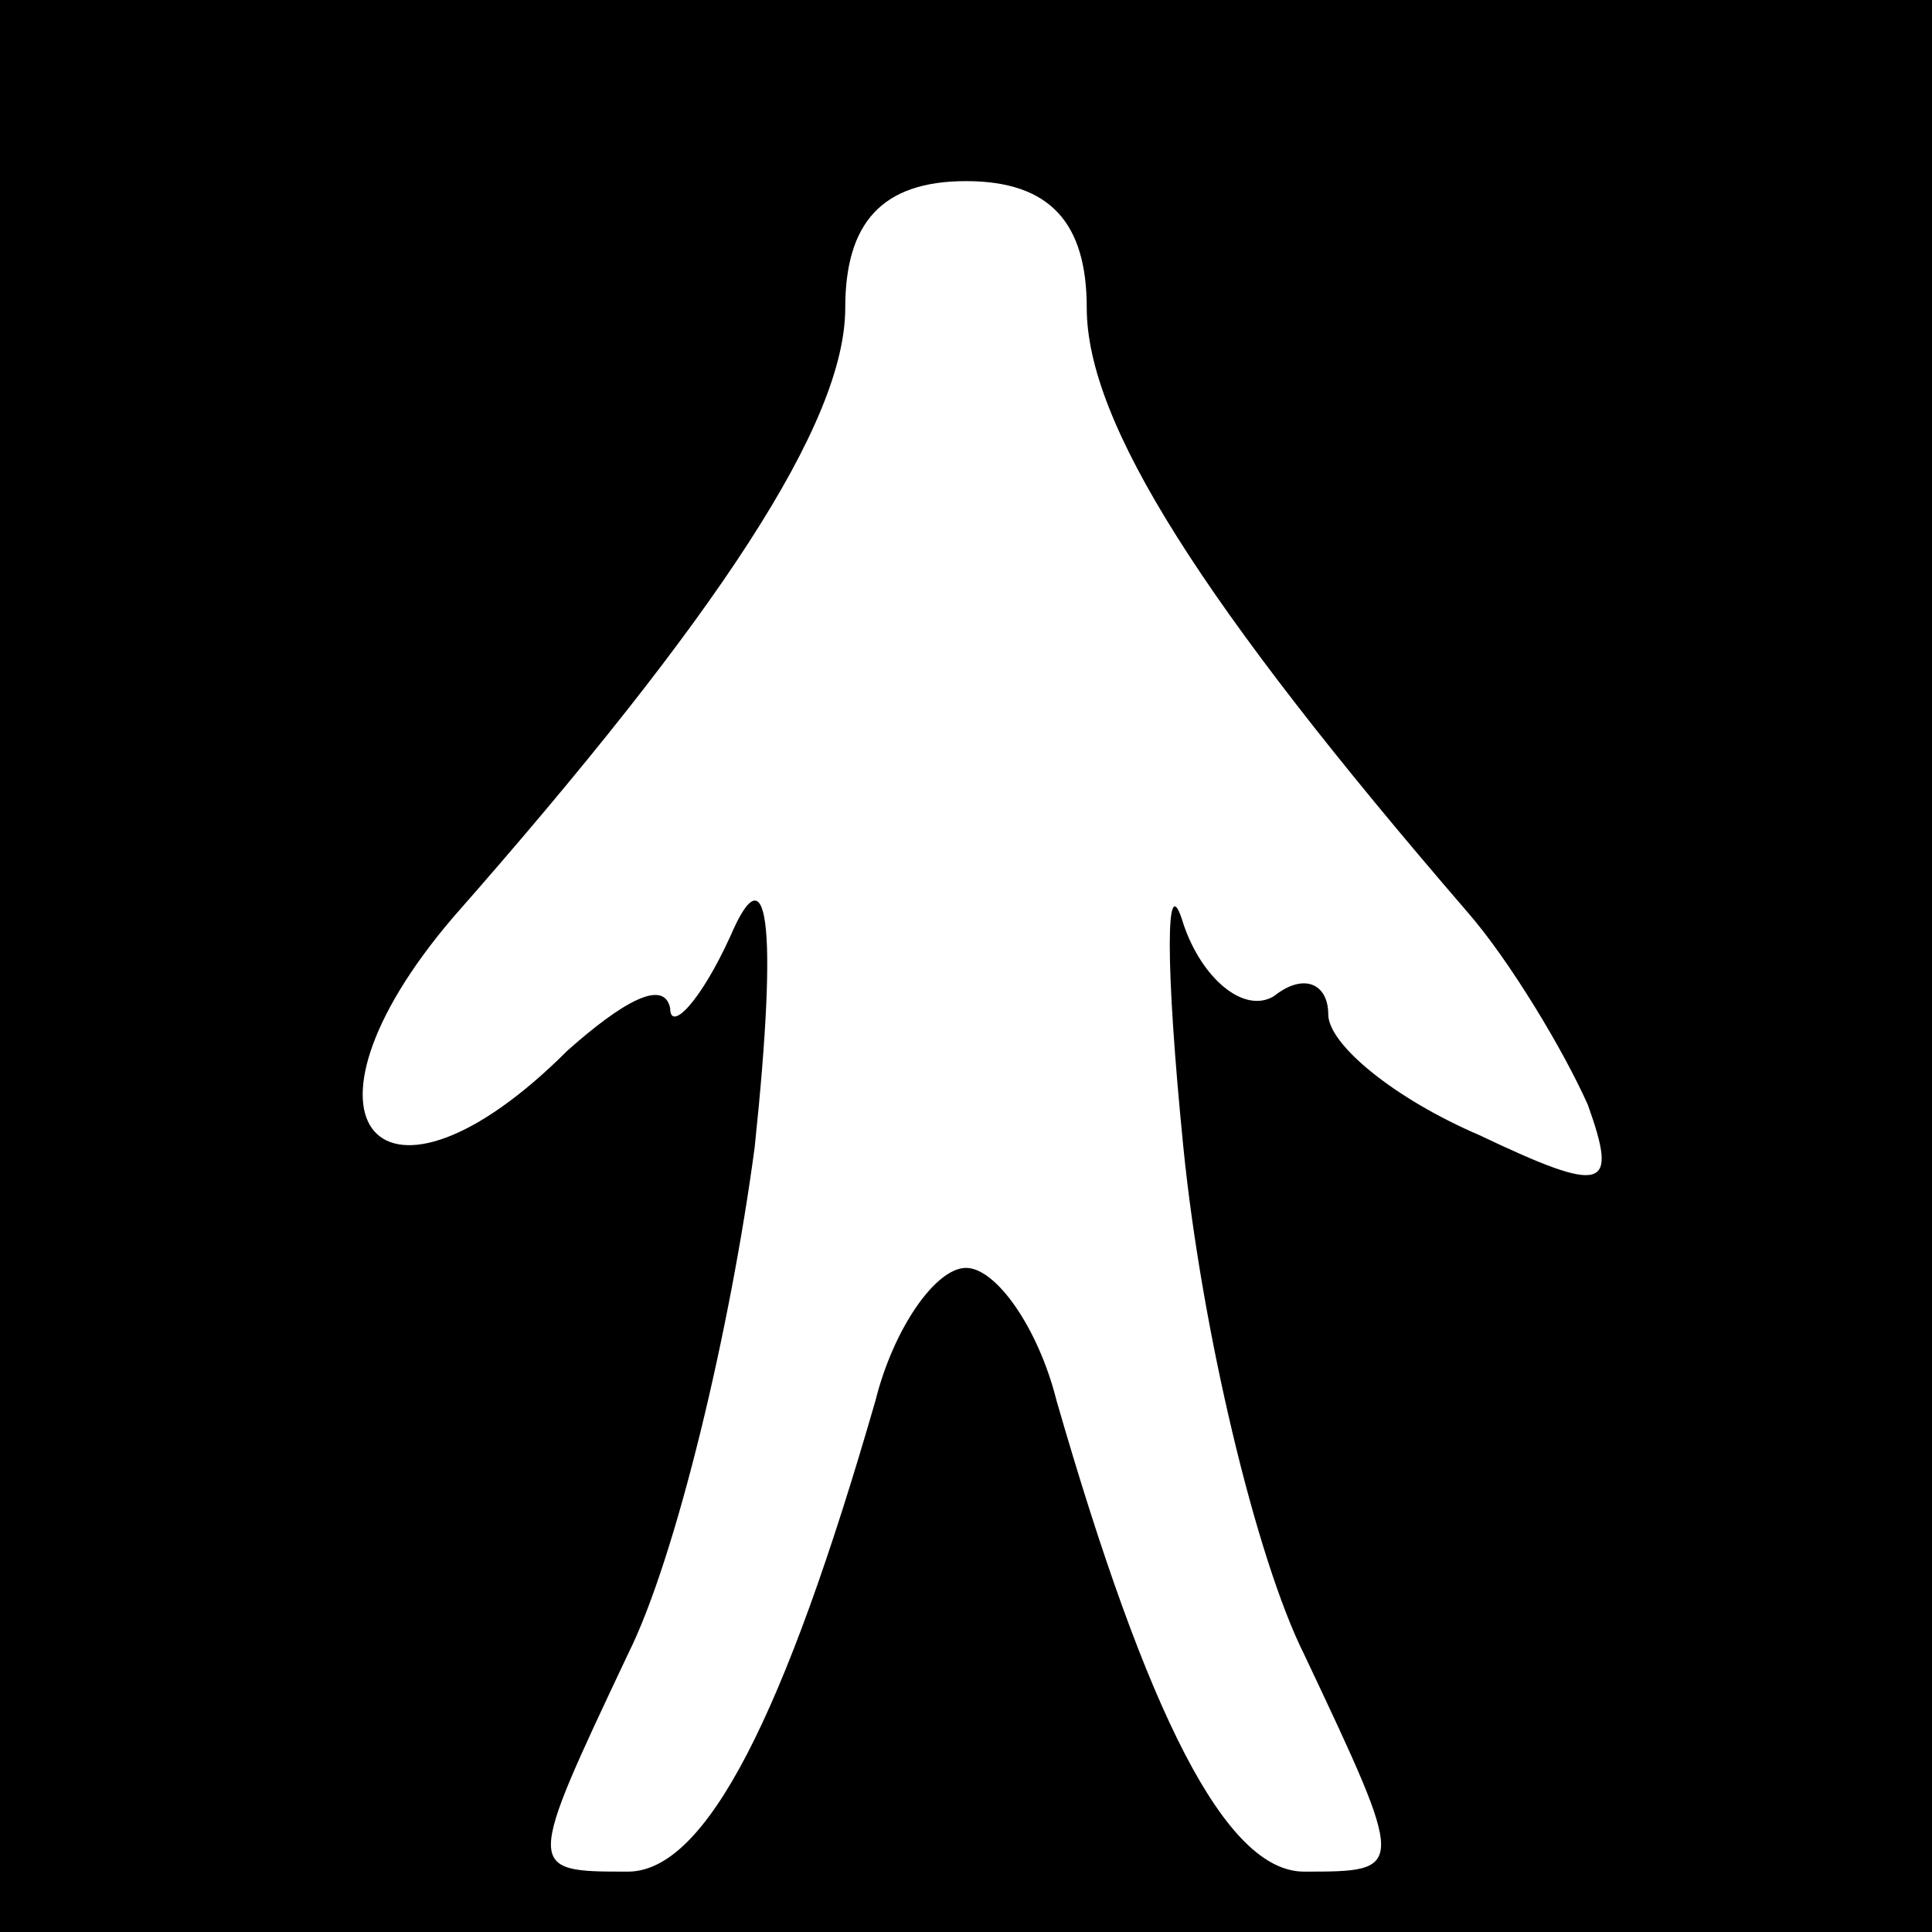 <?xml version="1.0" standalone="no"?>
<!DOCTYPE svg PUBLIC "-//W3C//DTD SVG 20010904//EN"
 "http://www.w3.org/TR/2001/REC-SVG-20010904/DTD/svg10.dtd">
<svg version="1.0" xmlns="http://www.w3.org/2000/svg"
 width="32pt" height="32pt" viewBox="0 0 32 32"
 preserveAspectRatio="xMidYMid meet">
<rect x="0" y="0" width="32" height="32" fill="#808080" stroke="none"/>
<g transform="translate(0,32) scale(0.1,-0.1)"
fill="#000000" stroke="none">
<path fill="#000000" stroke="none" d="M0 160 l0 -160 160 0 160 0 0 160 0
160 -160 0 -160 0 0 -160z"/>
<path fill="#ffffff" stroke="none" d="M180 269 c0 -19 19 -49 63 -100 7 -8
16 -23 20 -32 5 -14 3 -15 -18 -5 -14 6 -25 15 -25 20 0 5 -4 7 -9 3 -5 -3
-12 3 -15 12 -3 10 -3 -7 0 -37 3 -30 12 -68 20 -84 17 -36 17 -36 0 -36 -13
0 -26 26 -41 78 -3 12 -10 22 -15 22 -5 0 -12 -10 -15 -22 -15 -52 -28 -78
-41 -78 -17 0 -17 0 0 36 8 16 17 54 21 84 4 38 2 49 -4 35 -5 -11 -10 -16
-10 -12 -1 5 -8 1 -17 -7 -31 -31 -48 -12 -19 22 44 50 65 82 65 101 0 14 6
21 20 21 14 0 20 -7 20 -21z"/>
</g>
</svg>
